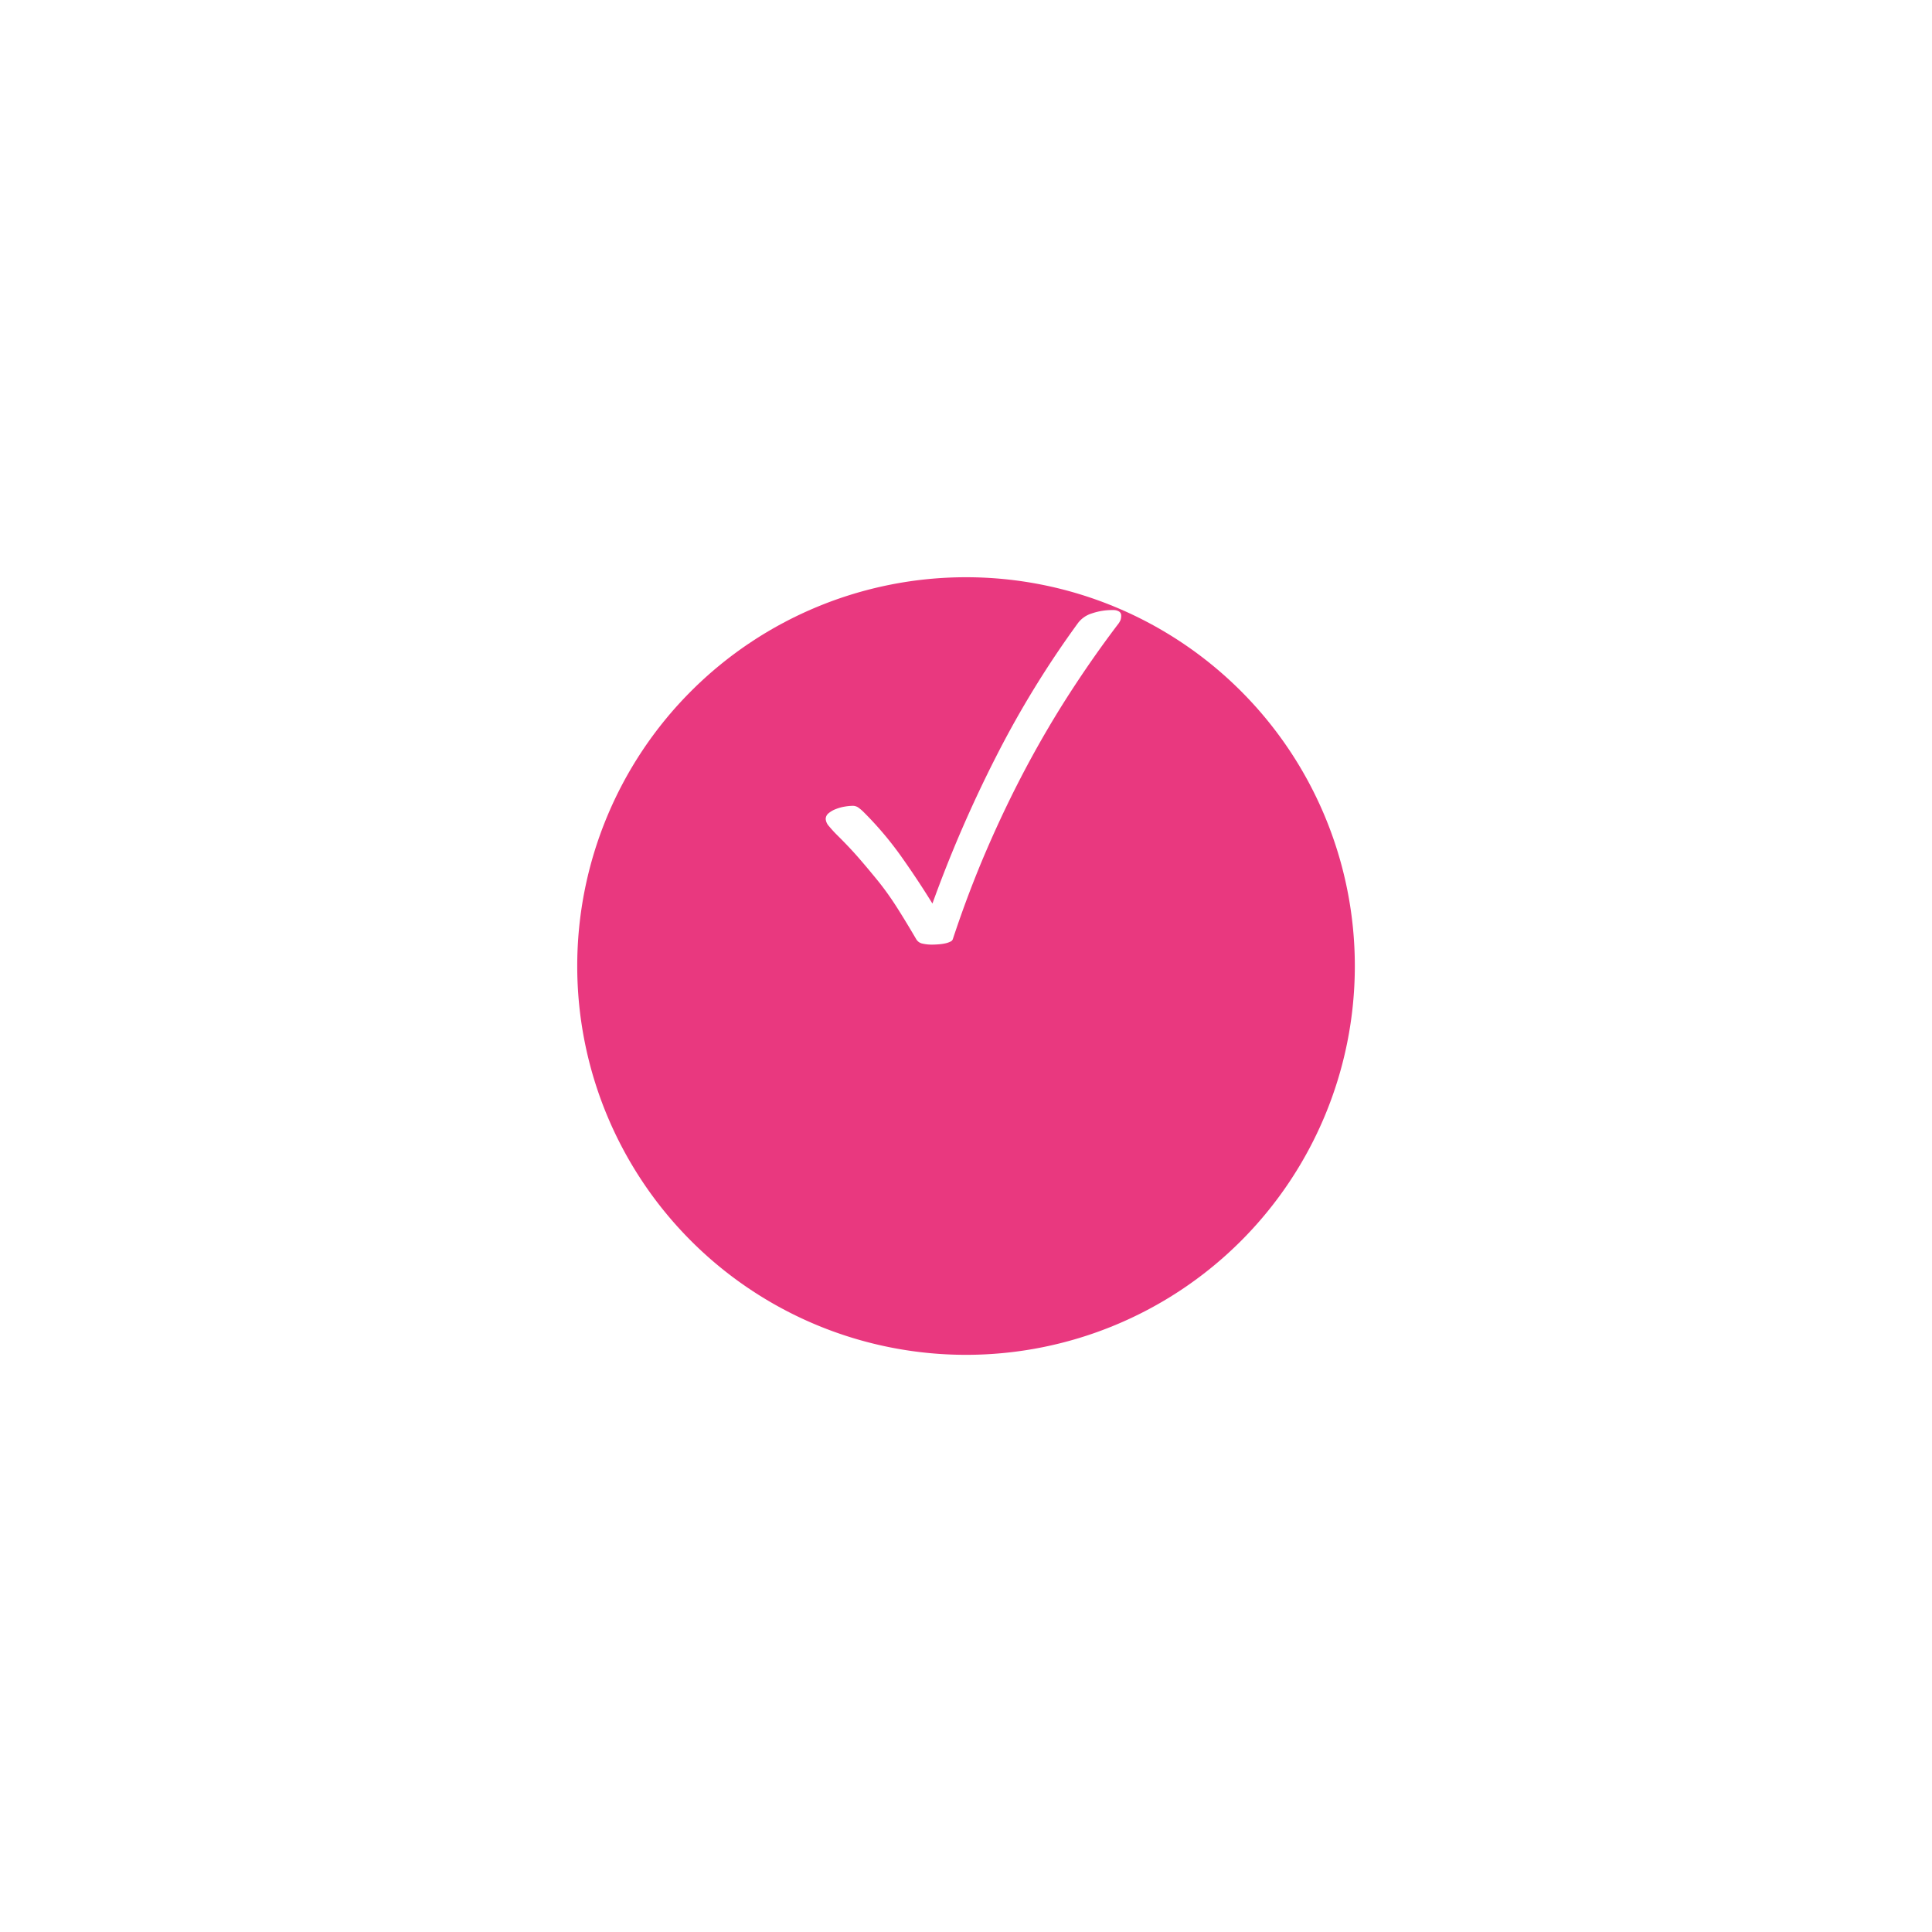 <svg xmlns="http://www.w3.org/2000/svg" xmlns:xlink="http://www.w3.org/1999/xlink" width="30.123" height="30.123" viewBox="0 0 30.123 30.123"><defs><filter id="a" x="0" y="0" width="30.123" height="30.123" filterUnits="userSpaceOnUse"><feOffset dy="3" input="SourceAlpha"/><feGaussianBlur stdDeviation="3" result="b"/><feFlood flood-opacity="0.161"/><feComposite operator="in" in2="b"/><feComposite in="SourceGraphic"/></filter></defs><g transform="translate(-649.42 -362.42)"><g transform="matrix(1, 0, 0, 1, 649.42, 362.42)" filter="url(#a)"><path d="M6.062,0A6.062,6.062,0,1,1,0,6.062,6.062,6.062,0,0,1,6.062,0Z" transform="translate(9 6)" fill="#e9387f"/></g><path d="M.5-1.671a1.881,1.881,0,0,1-.13-.142.188.188,0,0,1-.051-.111.117.117,0,0,1,.046-.091A.391.391,0,0,1,.479-2.08a.668.668,0,0,1,.138-.038.8.8,0,0,1,.125-.012A.152.152,0,0,1,.832-2.1a.7.7,0,0,1,.084.073,5.34,5.34,0,0,1,.583.69q.261.369.484.731A19.906,19.906,0,0,1,2.977-2.9,15.271,15.271,0,0,1,4.255-4.983a.427.427,0,0,1,.214-.147A.976.976,0,0,1,4.8-5.182a.168.168,0,0,1,.092.022.071.071,0,0,1,.034.063.211.211,0,0,1-.01.07.3.3,0,0,1-.048.077q-.379.5-.737,1.053t-.682,1.16q-.325.61-.615,1.28T2.3-.048a.068.068,0,0,1-.038.036.34.34,0,0,1-.075.026.757.757,0,0,1-.1.015Q2.03.034,1.976.034A.623.623,0,0,1,1.832.019a.145.145,0,0,1-.1-.067q-.164-.28-.3-.494t-.284-.4Q1-1.125.849-1.3T.5-1.671Z" transform="translate(661.975 377.114)" fill="#fff"/></g></svg>